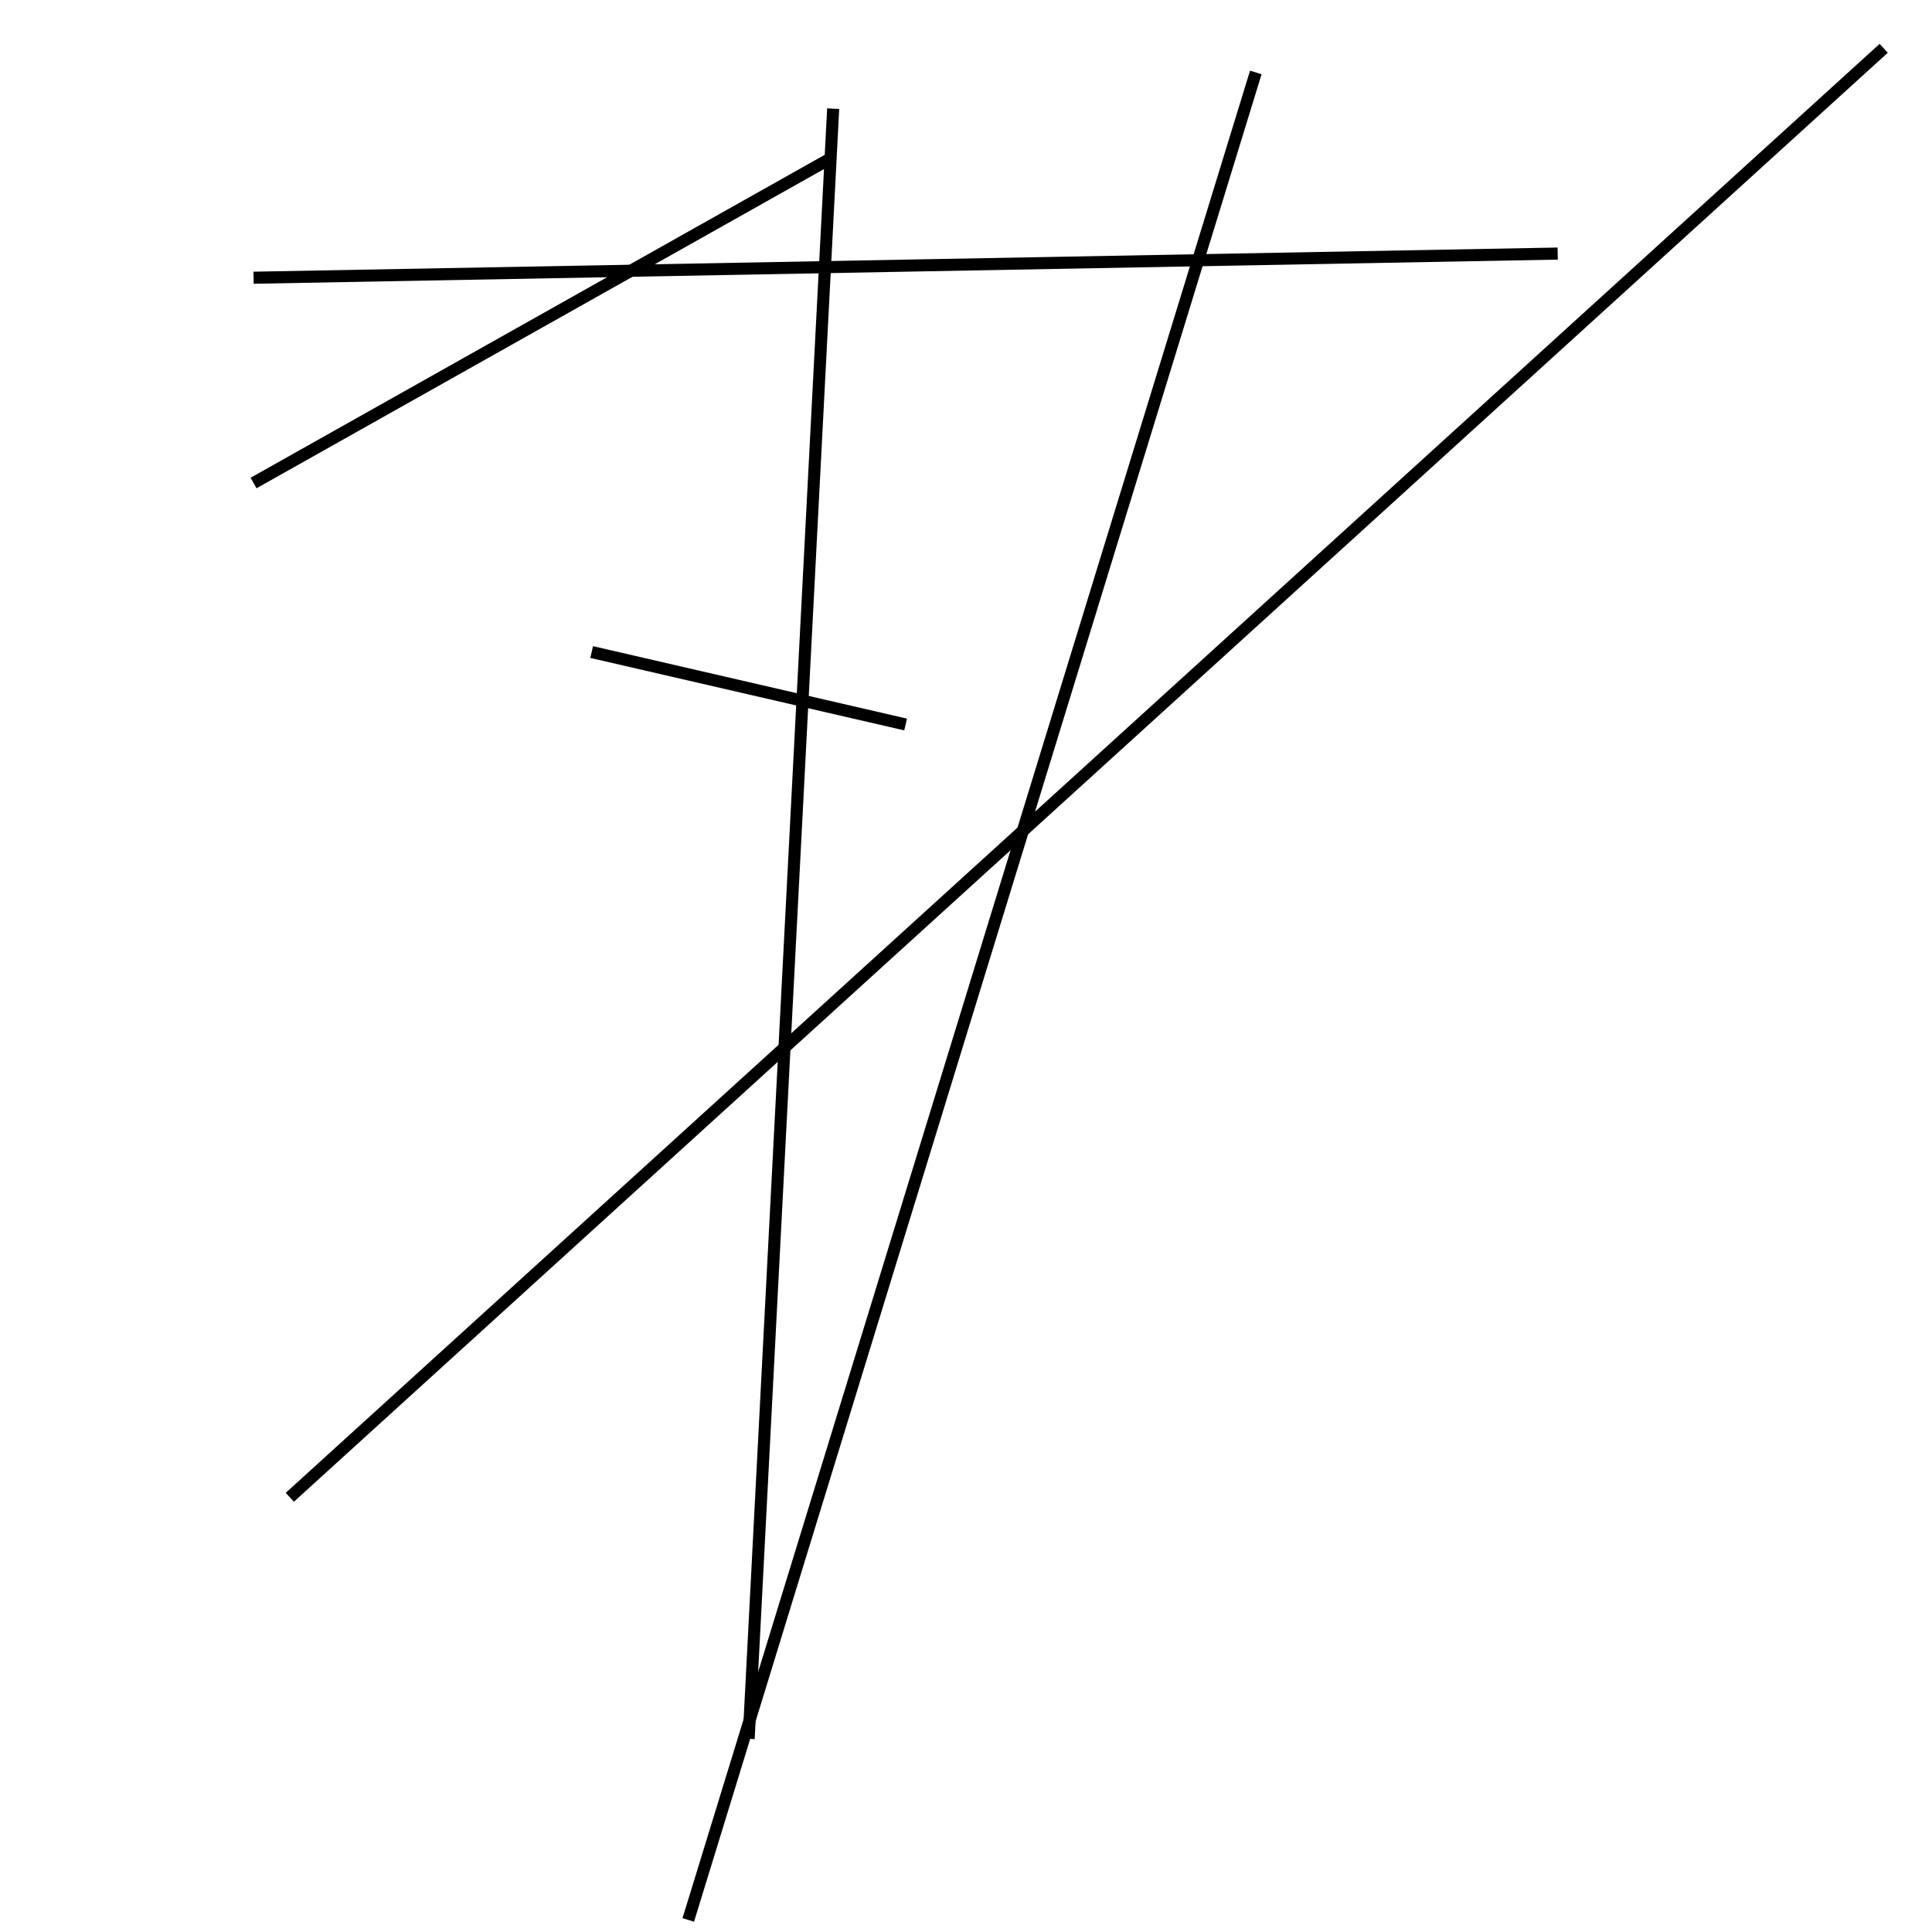 <?xml version="1.0" encoding="utf-8" ?>
<svg baseProfile="full" height="160" version="1.1" width="160" xmlns="http://www.w3.org/2000/svg" xmlns:ev="http://www.w3.org/2001/xml-events" xmlns:xlink="http://www.w3.org/1999/xlink"><defs /><rect fill="white" height="160" width="160" x="0" y="0" /><line stroke="black" stroke-width="1" x1="62" x2="69" y1="144" y2="9" /><line stroke="black" stroke-width="1" x1="75" x2="49" y1="60" y2="54" /><line stroke="black" stroke-width="1" x1="156" x2="24" y1="4" y2="124" /><line stroke="black" stroke-width="1" x1="21" x2="129" y1="23" y2="21" /><line stroke="black" stroke-width="1" x1="104" x2="57" y1="6" y2="159" /><line stroke="black" stroke-width="1" x1="21" x2="69" y1="40" y2="13" /></svg>